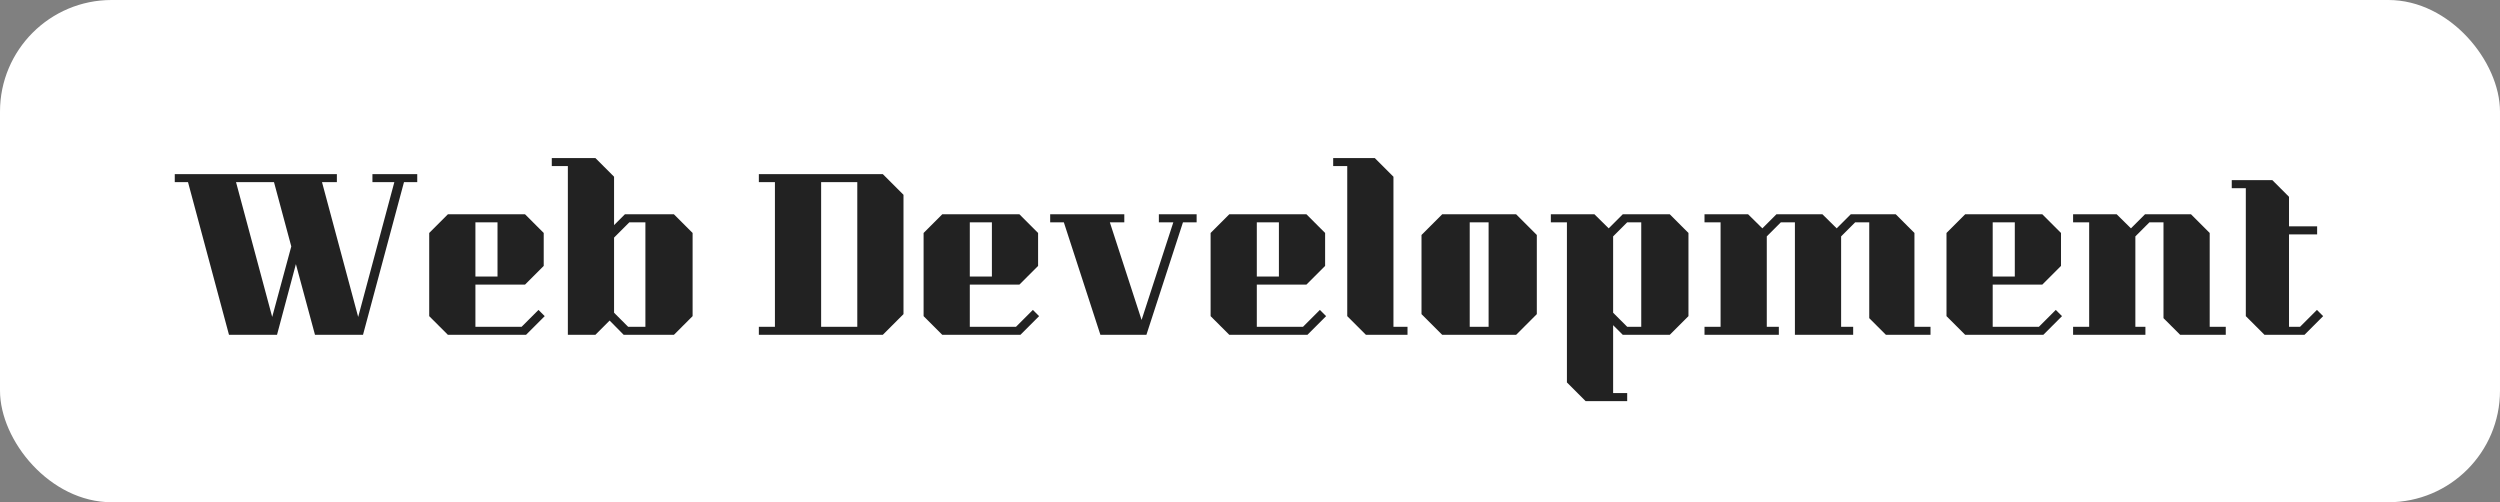 <svg width="224" height="45" viewBox="0 0 224 45" fill="none" xmlns="http://www.w3.org/2000/svg">
<rect x="0" y="0" width="224" height="45" fill="#808080" stroke="none"/>
<rect width="224" height="45" rx="10" fill="white"/>
<path d="M37.385 16.32H36.197L32.525 30H28.223L26.512 23.664L24.82 30H20.518L16.846 16.32H15.659V15.6H30.184V16.32H28.852L32.093 28.398L35.333 16.32H33.37V15.6H37.385V16.32ZM26.099 22.08L24.55 16.32H21.148L24.389 28.398L26.099 22.08ZM40.131 30L38.457 28.326V20.874L40.131 19.2H47.043L48.717 20.874V23.826L47.043 25.5H42.597V29.28H46.737L48.249 27.768L48.807 28.326L47.133 30H40.131ZM42.597 19.92V24.78H44.577V19.92H42.597ZM62.057 20.874V28.326L60.383 30H55.883L54.623 28.722L53.346 30H50.88V14.88H49.44V14.16H53.346L55.02 15.834V20.172L55.992 19.2H60.383L62.057 20.874ZM56.279 29.28H57.828V19.92H56.388L55.02 21.288V28.02L56.279 29.28ZM80.953 17.454V28.146L79.099 30H67.993V29.28H69.433V16.32H67.993V15.6H79.099L80.953 17.454ZM73.573 16.32V29.28H76.813V16.32H73.573ZM84.427 30L82.754 28.326V20.874L84.427 19.2H91.34L93.013 20.874V23.826L91.34 25.5H86.894V29.28H91.034L92.546 27.768L93.103 28.326L91.43 30H84.427ZM86.894 19.92V24.78H88.874V19.92H86.894ZM107.218 19.92H105.994L102.718 30H98.596L95.32 19.92H94.096V19.2H100.738V19.92H99.442L102.286 28.668L105.13 19.92H103.834V19.2H107.218V19.92ZM110.144 30L108.47 28.326V20.874L110.144 19.2H117.056L118.73 20.874V23.826L117.056 25.5H112.61V29.28H116.75L118.262 27.768L118.82 28.326L117.146 30H110.144ZM112.61 19.92V24.78H114.59V19.92H112.61ZM126.113 29.28V30H122.387L120.713 28.326V14.88H119.453V14.16H123.179L124.853 15.834V29.28H126.113ZM137.699 21.054V28.146L135.845 30H129.221L127.367 28.146V21.054L129.221 19.2H135.845L137.699 21.054ZM131.687 19.92V29.28H133.379V19.92H131.687ZM140.396 19.92H138.956V19.2H142.862L144.14 20.46L145.4 19.2H149.612L151.286 20.874V28.326L149.612 30H145.4L144.536 29.136V35.22H145.796V35.94H142.07L140.396 34.266V19.92ZM144.536 21.18V28.02L145.796 29.28H147.056V19.92H145.796L144.536 21.18ZM172.974 29.28V30H168.978L167.484 28.506V19.92H166.224L164.964 21.18V29.28H166.044V30H160.824V19.92H159.564L158.304 21.18V29.28H159.384V30H152.724V29.28H154.164V19.92H152.724V19.2H156.63L157.908 20.46L159.168 19.2H163.29L164.568 20.46L165.828 19.2H169.86L171.534 20.874V29.28H172.974ZM176.08 30L174.406 28.326V20.874L176.08 19.2H182.992L184.666 20.874V23.826L182.992 25.5H178.546V29.28H182.686L184.198 27.768L184.756 28.326L183.082 30H176.08ZM178.546 19.92V24.78H180.526V19.92H178.546ZM199.429 29.28V30H195.343L193.849 28.506V19.92H192.589L191.329 21.18V29.28H192.229V30H185.749V29.28H187.189V19.92H185.749V19.2H189.655L190.933 20.46L192.193 19.2H196.315L197.989 20.874V29.28H199.429ZM208.155 28.326L206.481 30H202.899L201.225 28.326V16.86H199.965V16.14H203.601L205.095 17.634V20.28H207.615V21H205.095V29.28H206.085L207.597 27.768L208.155 28.326Z" fill="black" fill-opacity="0.867"/>
</svg>
